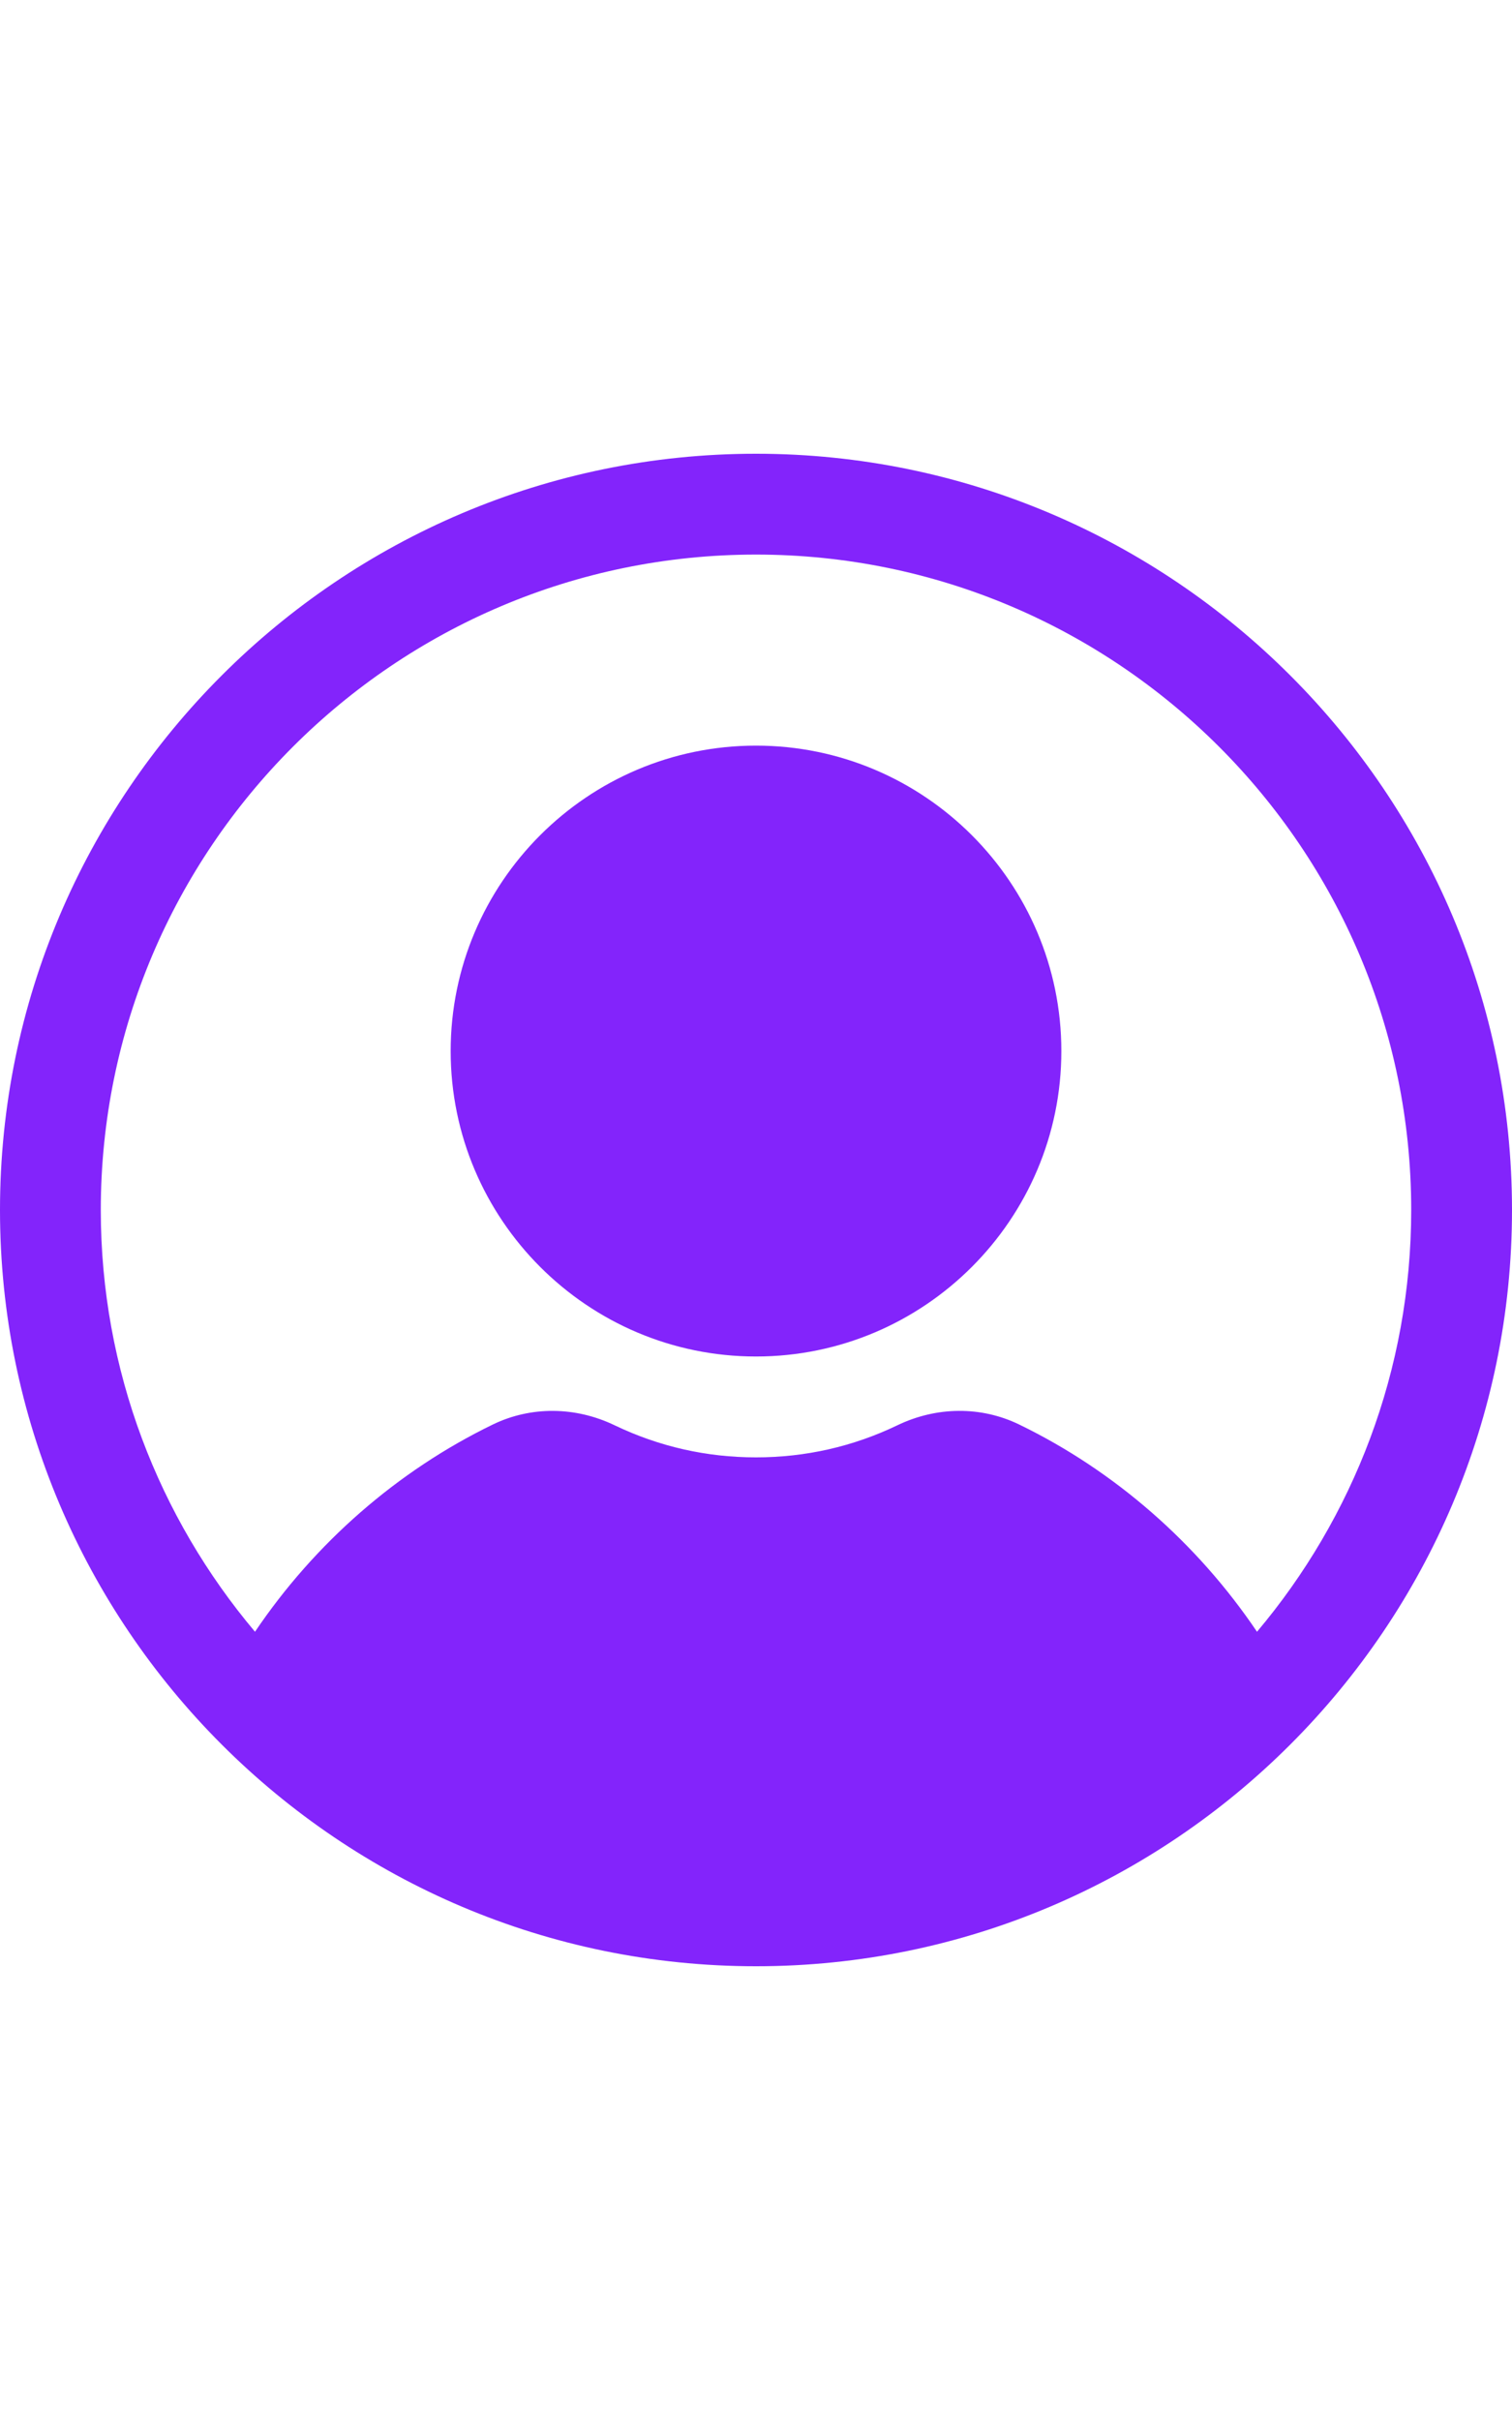 <svg width="50" height="80" viewBox="0 0 80 80" fill="none" xmlns="http://www.w3.org/2000/svg">
<path d="M40 47.749C31.092 47.749 23.845 40.502 23.845 31.594C23.845 22.685 31.092 15.438 40 15.438C48.908 15.438 56.156 22.685 56.156 31.594C56.156 40.502 48.908 47.749 40 47.749Z" fill="#8324FB"/>
<path d="M40 0C17.944 0 0 17.944 0 40C0 62.056 17.944 80 40 80C62.056 80 80 62.056 80 40C80 17.944 62.056 0 40 0ZM66.508 62.308C63.358 57.638 58.99 53.803 53.922 51.345C51.912 50.371 49.565 50.385 47.48 51.387C45.135 52.514 42.618 53.084 40 53.084C37.382 53.084 34.866 52.513 32.52 51.387C30.437 50.387 28.09 50.371 26.078 51.345C21.01 53.803 16.642 57.638 13.492 62.308C8.406 56.274 5.333 48.491 5.333 40C5.333 20.884 20.884 5.333 40 5.333C59.116 5.333 74.667 20.884 74.667 40C74.667 48.491 71.594 56.274 66.508 62.308Z" fill="#8324FB"/>
</svg>
